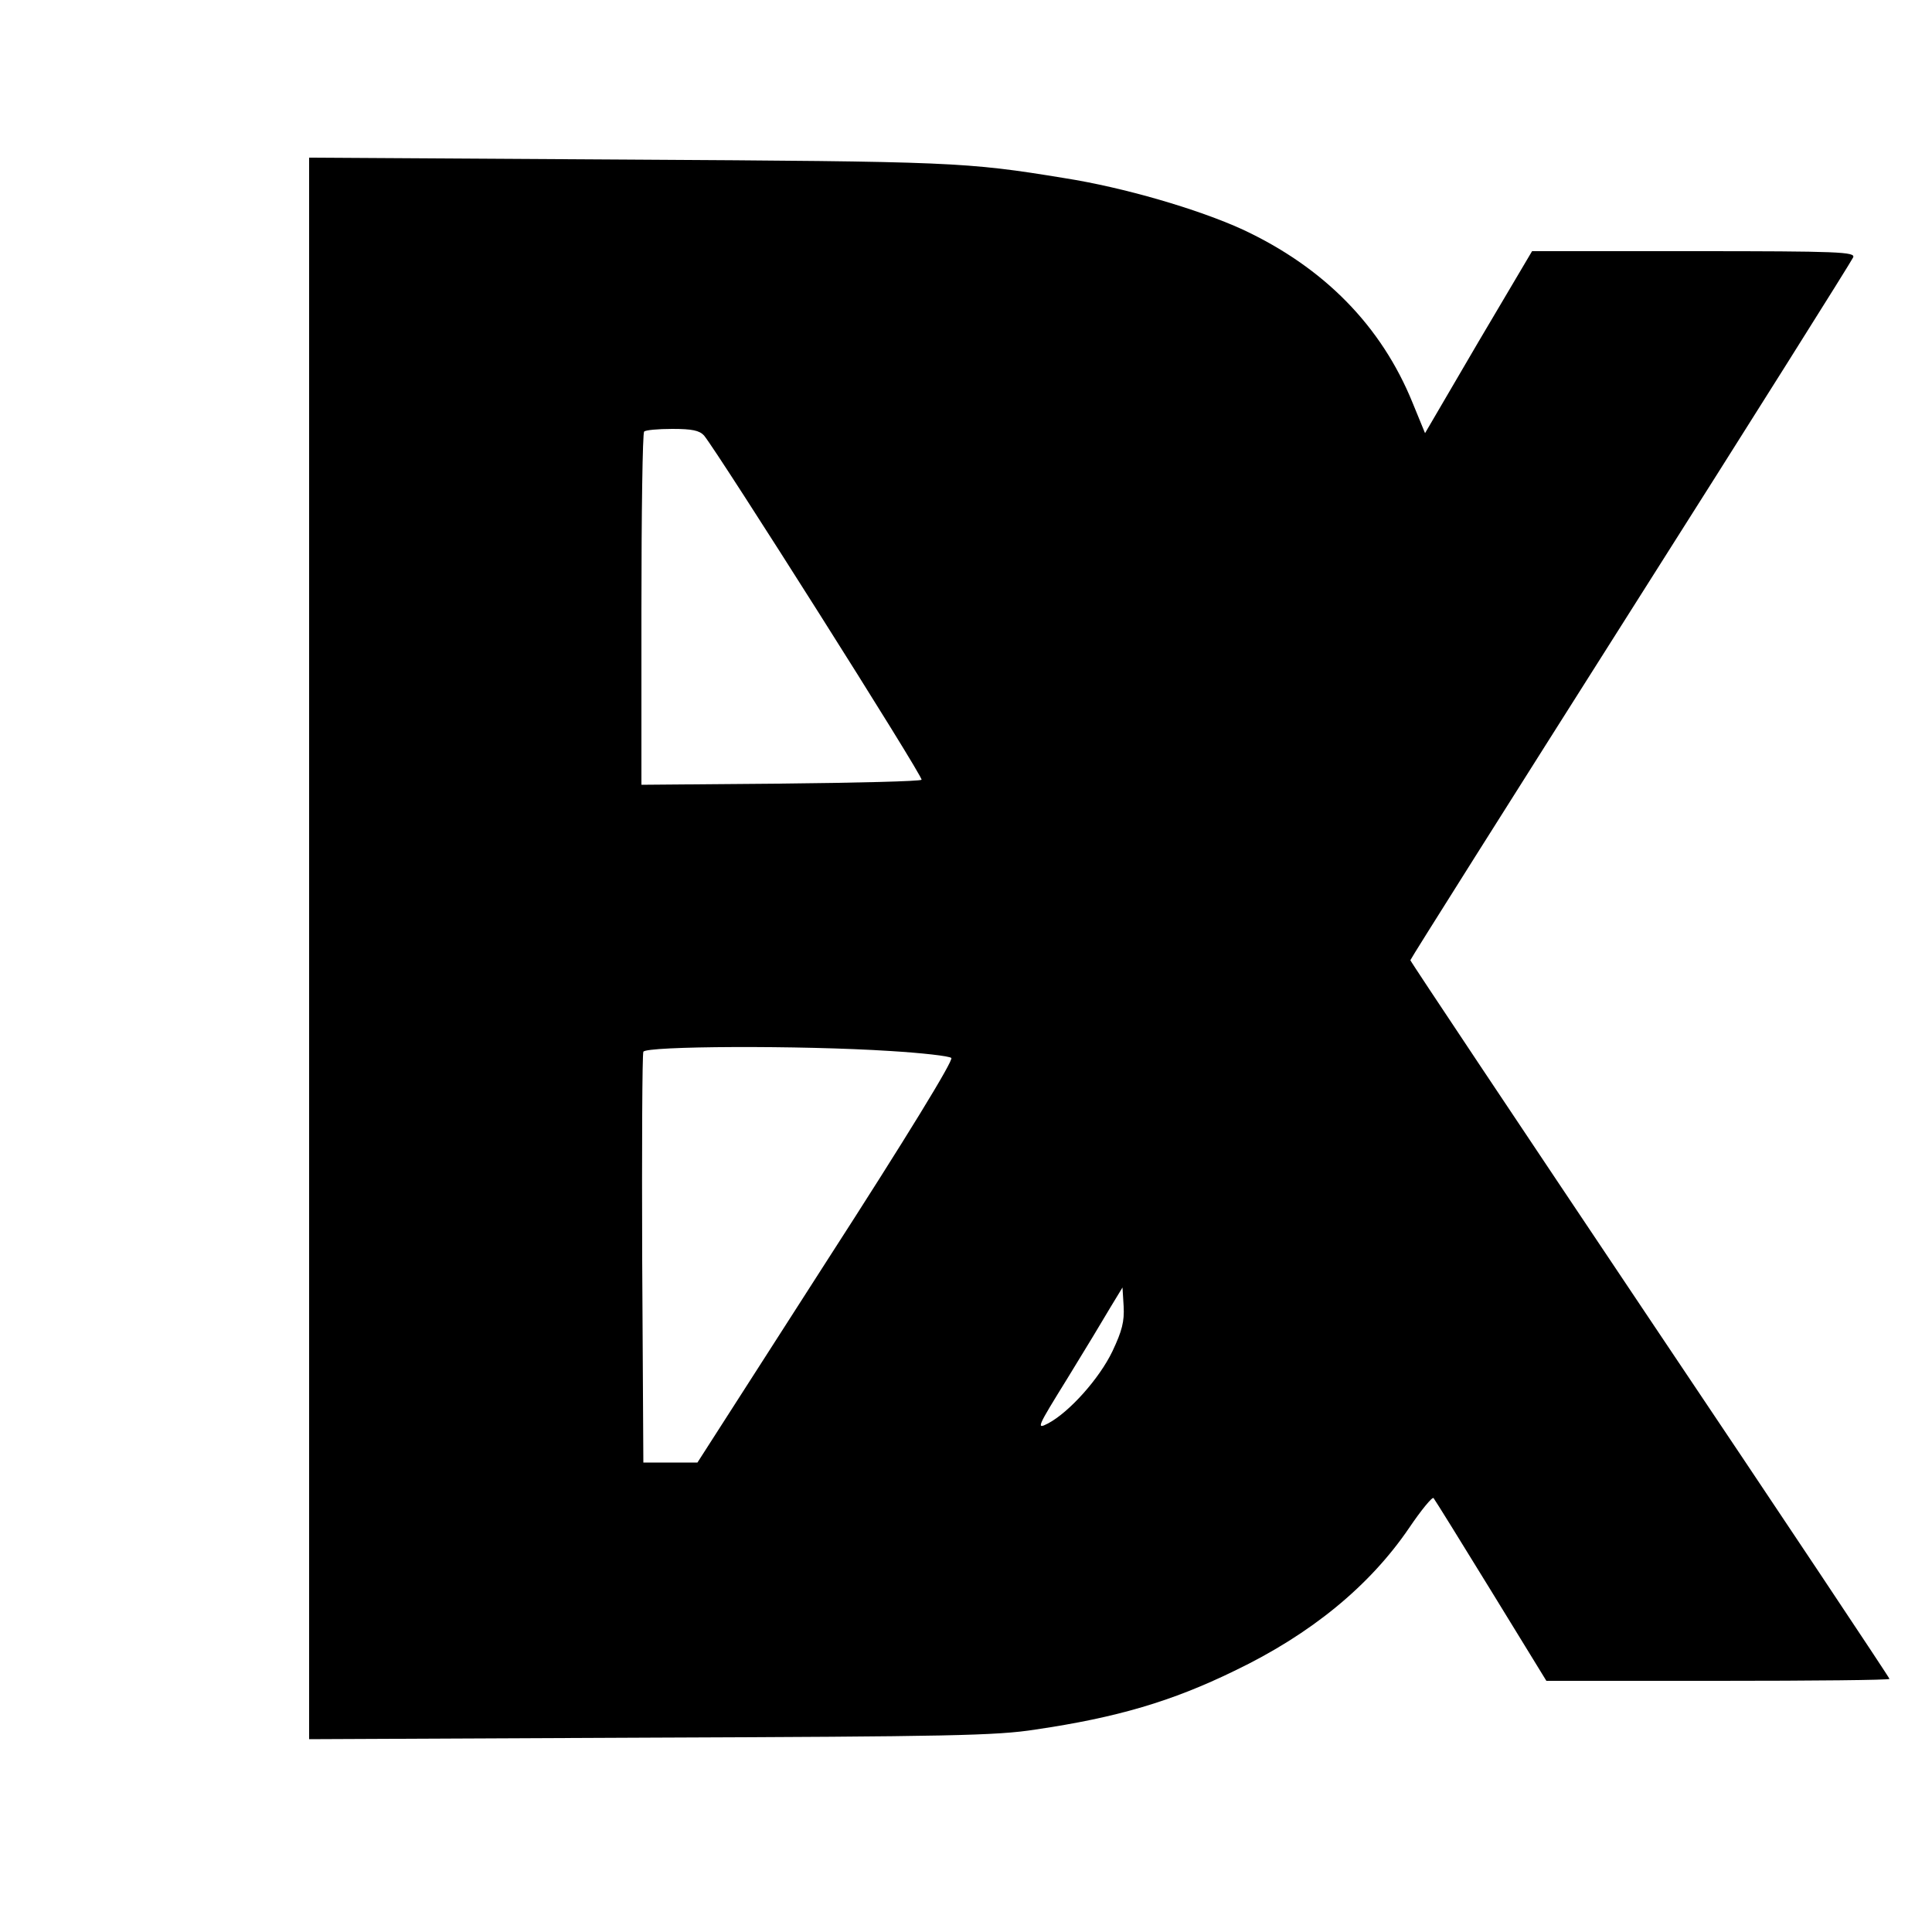 <?xml version="1.0" standalone="no"?>
<!DOCTYPE svg PUBLIC "-//W3C//DTD SVG 20010904//EN"
 "http://www.w3.org/TR/2001/REC-SVG-20010904/DTD/svg10.dtd">
<svg version="1.0" xmlns="http://www.w3.org/2000/svg"
 width="500pt" height="500pt" viewBox="0 0 500 500"
 preserveAspectRatio="xMidYMid meet">

<g transform="translate(0,500) scale(0.1,-0.1)"
fill="#000000" stroke="none">
<path d="M800 2545 l0 -2046 883 4 c772 3 896 5 997 21 211 31 353 73 515 152
198 95 350 220 452 370 31 46 60 81 63 77 4 -5 71 -113 149 -240 l143 -233
444 0 c244 0 444 2 444 5 0 3 -279 422 -620 930 -341 509 -620 927 -620 930 0
3 257 410 570 904 314 495 573 907 576 915 6 14 -37 16 -413 16 l-418 0 -139
-235 -138 -236 -32 78 c-81 200 -230 351 -440 449 -116 53 -308 109 -461 133
-256 42 -291 43 -1132 48 l-823 5 0 -2047z m1022 1328 c37 -45 569 -885 563
-891 -4 -4 -168 -8 -366 -10 l-359 -3 0 454 c0 249 3 457 7 460 3 4 36 7 73 7
51 0 70 -4 82 -17z m482 -1593 c82 -5 153 -13 158 -18 6 -6 -115 -204 -324
-528 l-333 -519 -70 0 -70 0 -3 525 c-1 289 0 531 3 538 5 15 407 17 639 2z
m575 -777 c-34 -71 -112 -158 -167 -187 -31 -16 -28 -10 50 116 45 73 95 156
112 185 l31 51 3 -49 c2 -39 -4 -63 -29 -116z"/>
</g>
</svg>
